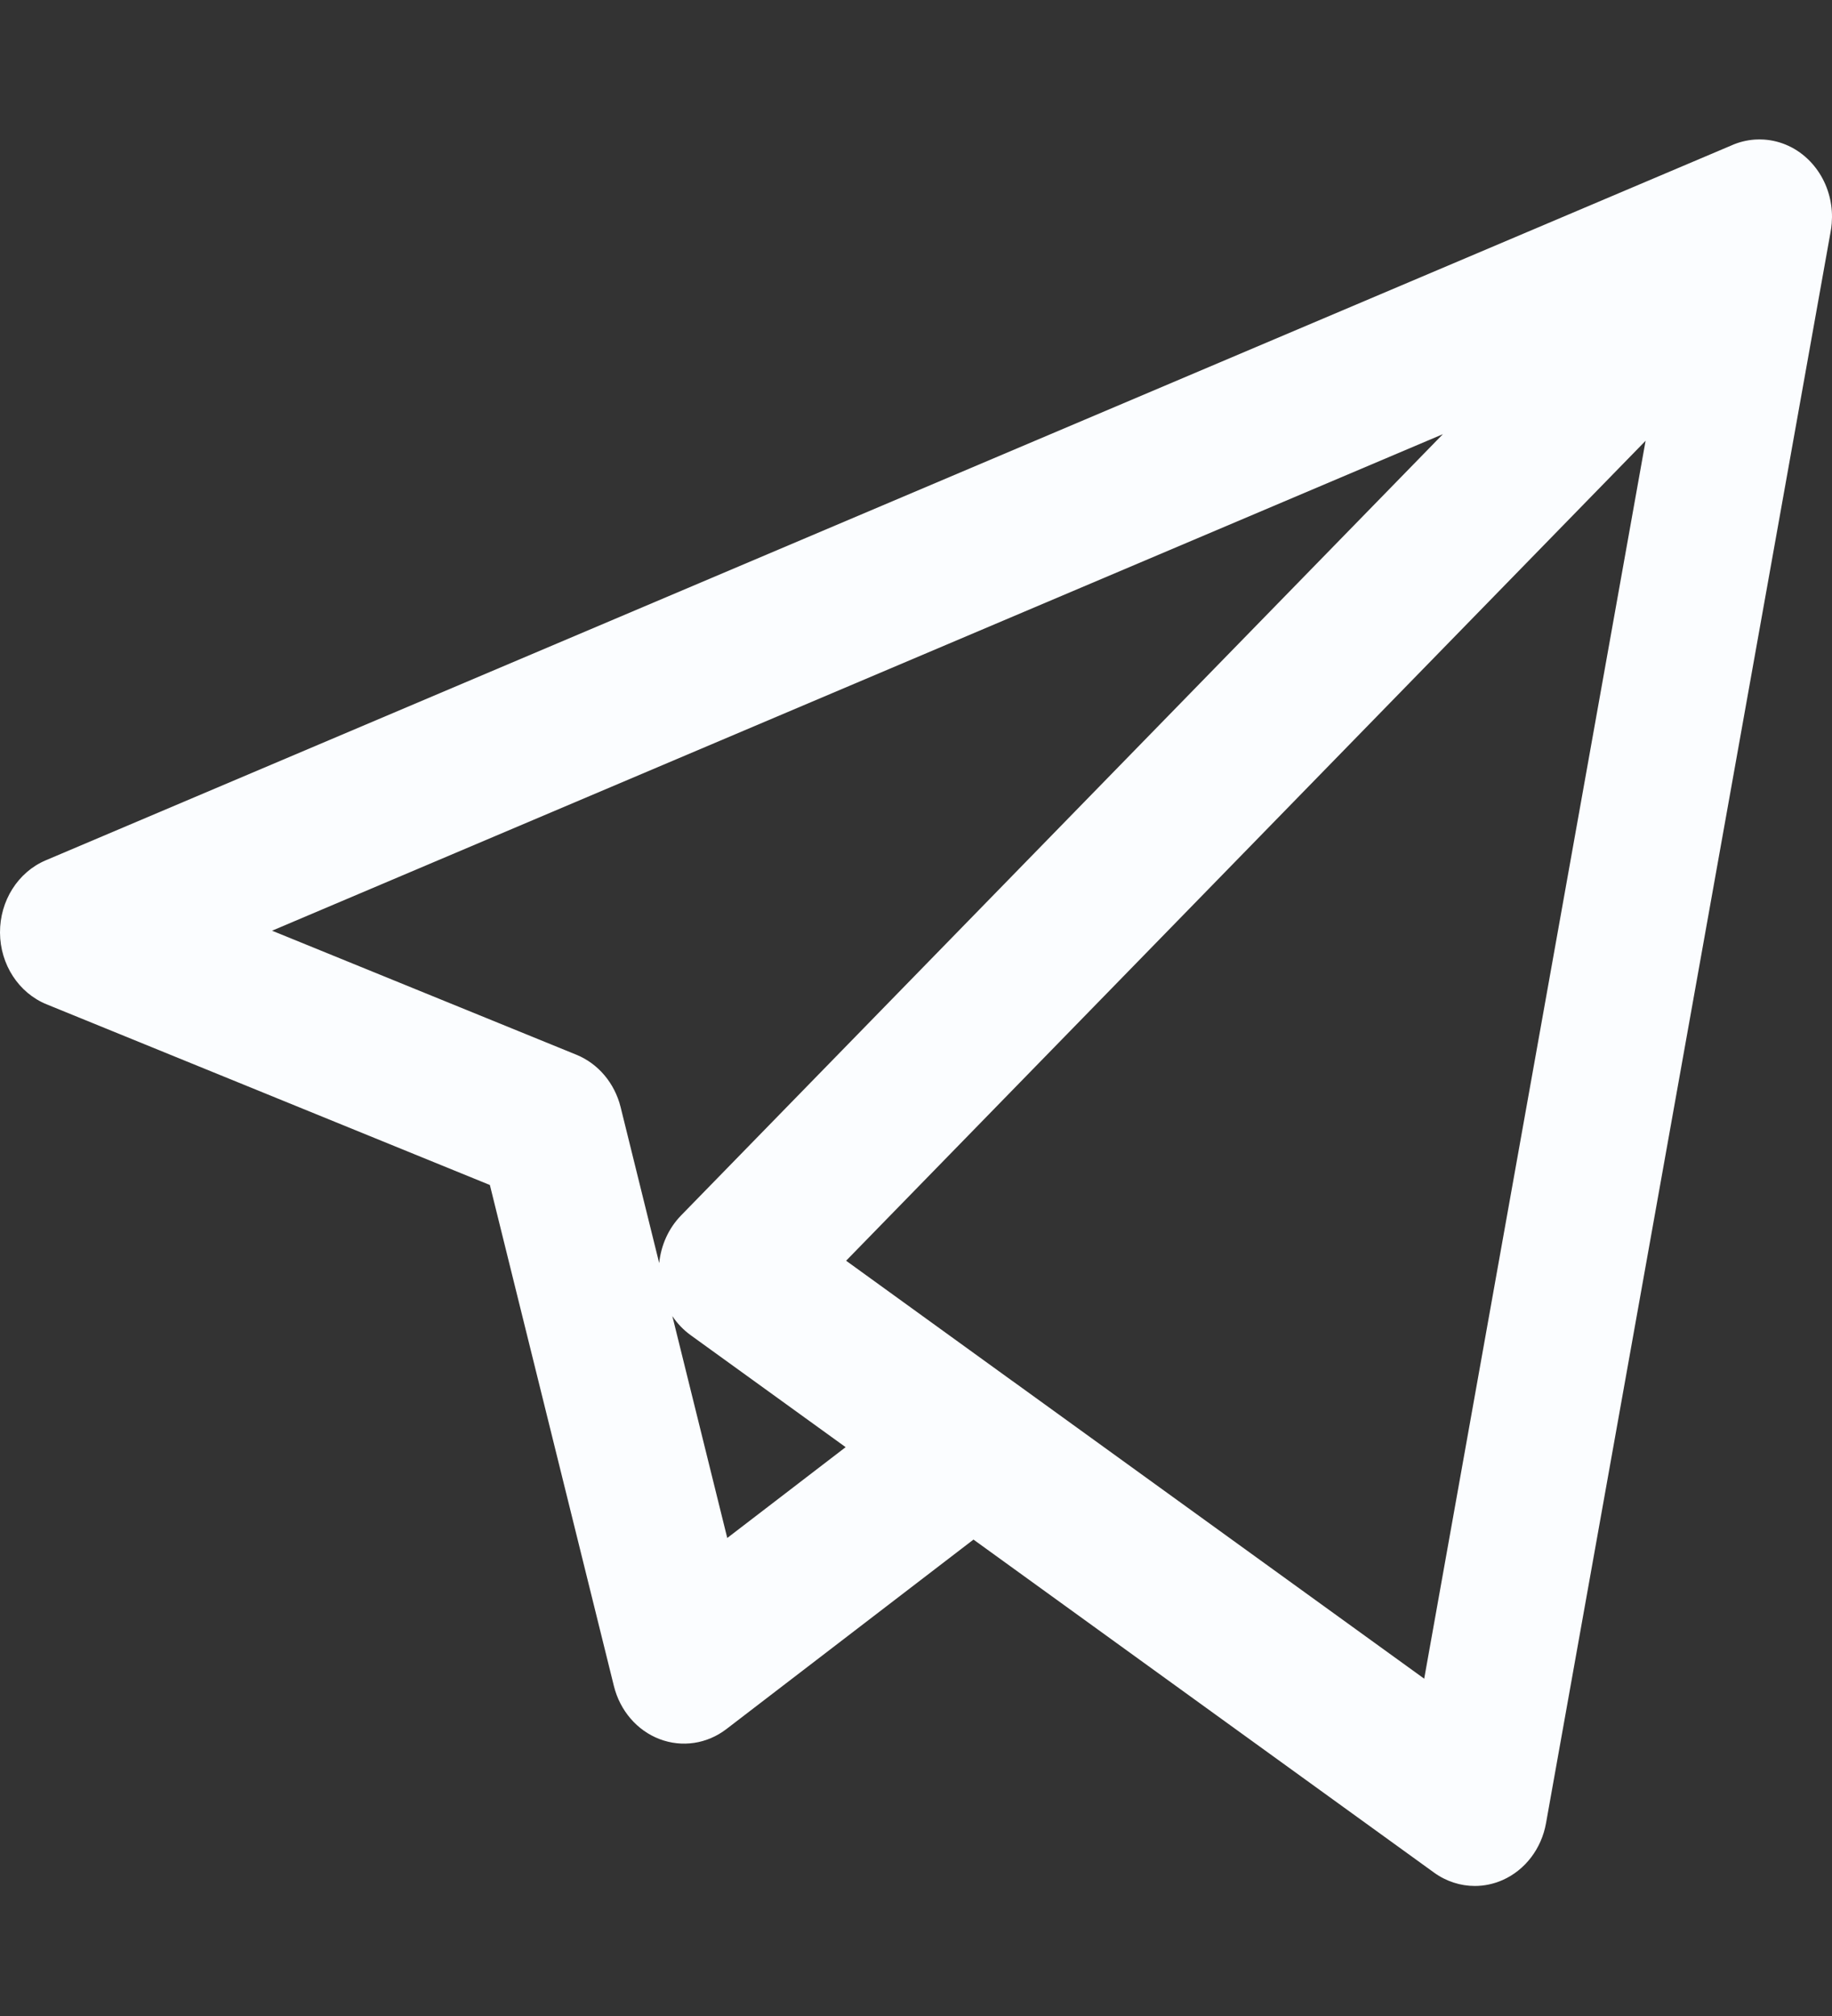 <svg width="40" height="44" viewBox="0 0 40 44" fill="none" xmlns="http://www.w3.org/2000/svg">
<rect x="0" y="0" width="40" height="44" fill="#333333" stroke="none"/>
<g clip-path="url(#clip0)">
<path d="M32.201 41.162C31.889 41.162 31.578 41.063 31.312 40.871L21.255 33.602L15.86 37.738C15.437 38.062 14.892 38.144 14.4 37.956C13.91 37.769 13.537 37.336 13.404 36.799L10.696 25.863L1.018 21.92C0.408 21.672 0.004 21.051 -2.41946e-05 20.356C-0.004 19.661 0.392 19.034 0.998 18.777L37.797 3.177C37.964 3.101 38.141 3.058 38.319 3.046C38.383 3.042 38.447 3.042 38.51 3.046C38.879 3.069 39.242 3.229 39.525 3.525C39.554 3.555 39.582 3.587 39.608 3.619C39.843 3.905 39.971 4.252 39.996 4.607C40.002 4.696 40.001 4.786 39.994 4.876C39.989 4.94 39.98 5.004 39.968 5.068L33.756 39.791C33.657 40.348 33.3 40.815 32.808 41.033C32.612 41.119 32.406 41.162 32.201 41.162ZM22.138 30.164L31.096 36.638L35.93 9.62L18.474 27.516L22.095 30.134C22.11 30.143 22.124 30.154 22.138 30.164ZM14.68 28.724L15.879 33.567L18.464 31.585L15.079 29.14C14.922 29.026 14.787 28.885 14.68 28.724ZM5.94 20.313L12.585 23.02C13.061 23.214 13.421 23.64 13.551 24.165L14.393 27.568C14.432 27.176 14.599 26.806 14.87 26.528L31.504 9.476L5.94 20.313Z" fill="#FBFDFF"/>
</g>
<defs>
<clipPath id="clip0">
<path d="M0 0.794H40V43.41H0V0.794Z" fill="white"/>
</clipPath>
</defs>
</svg>
